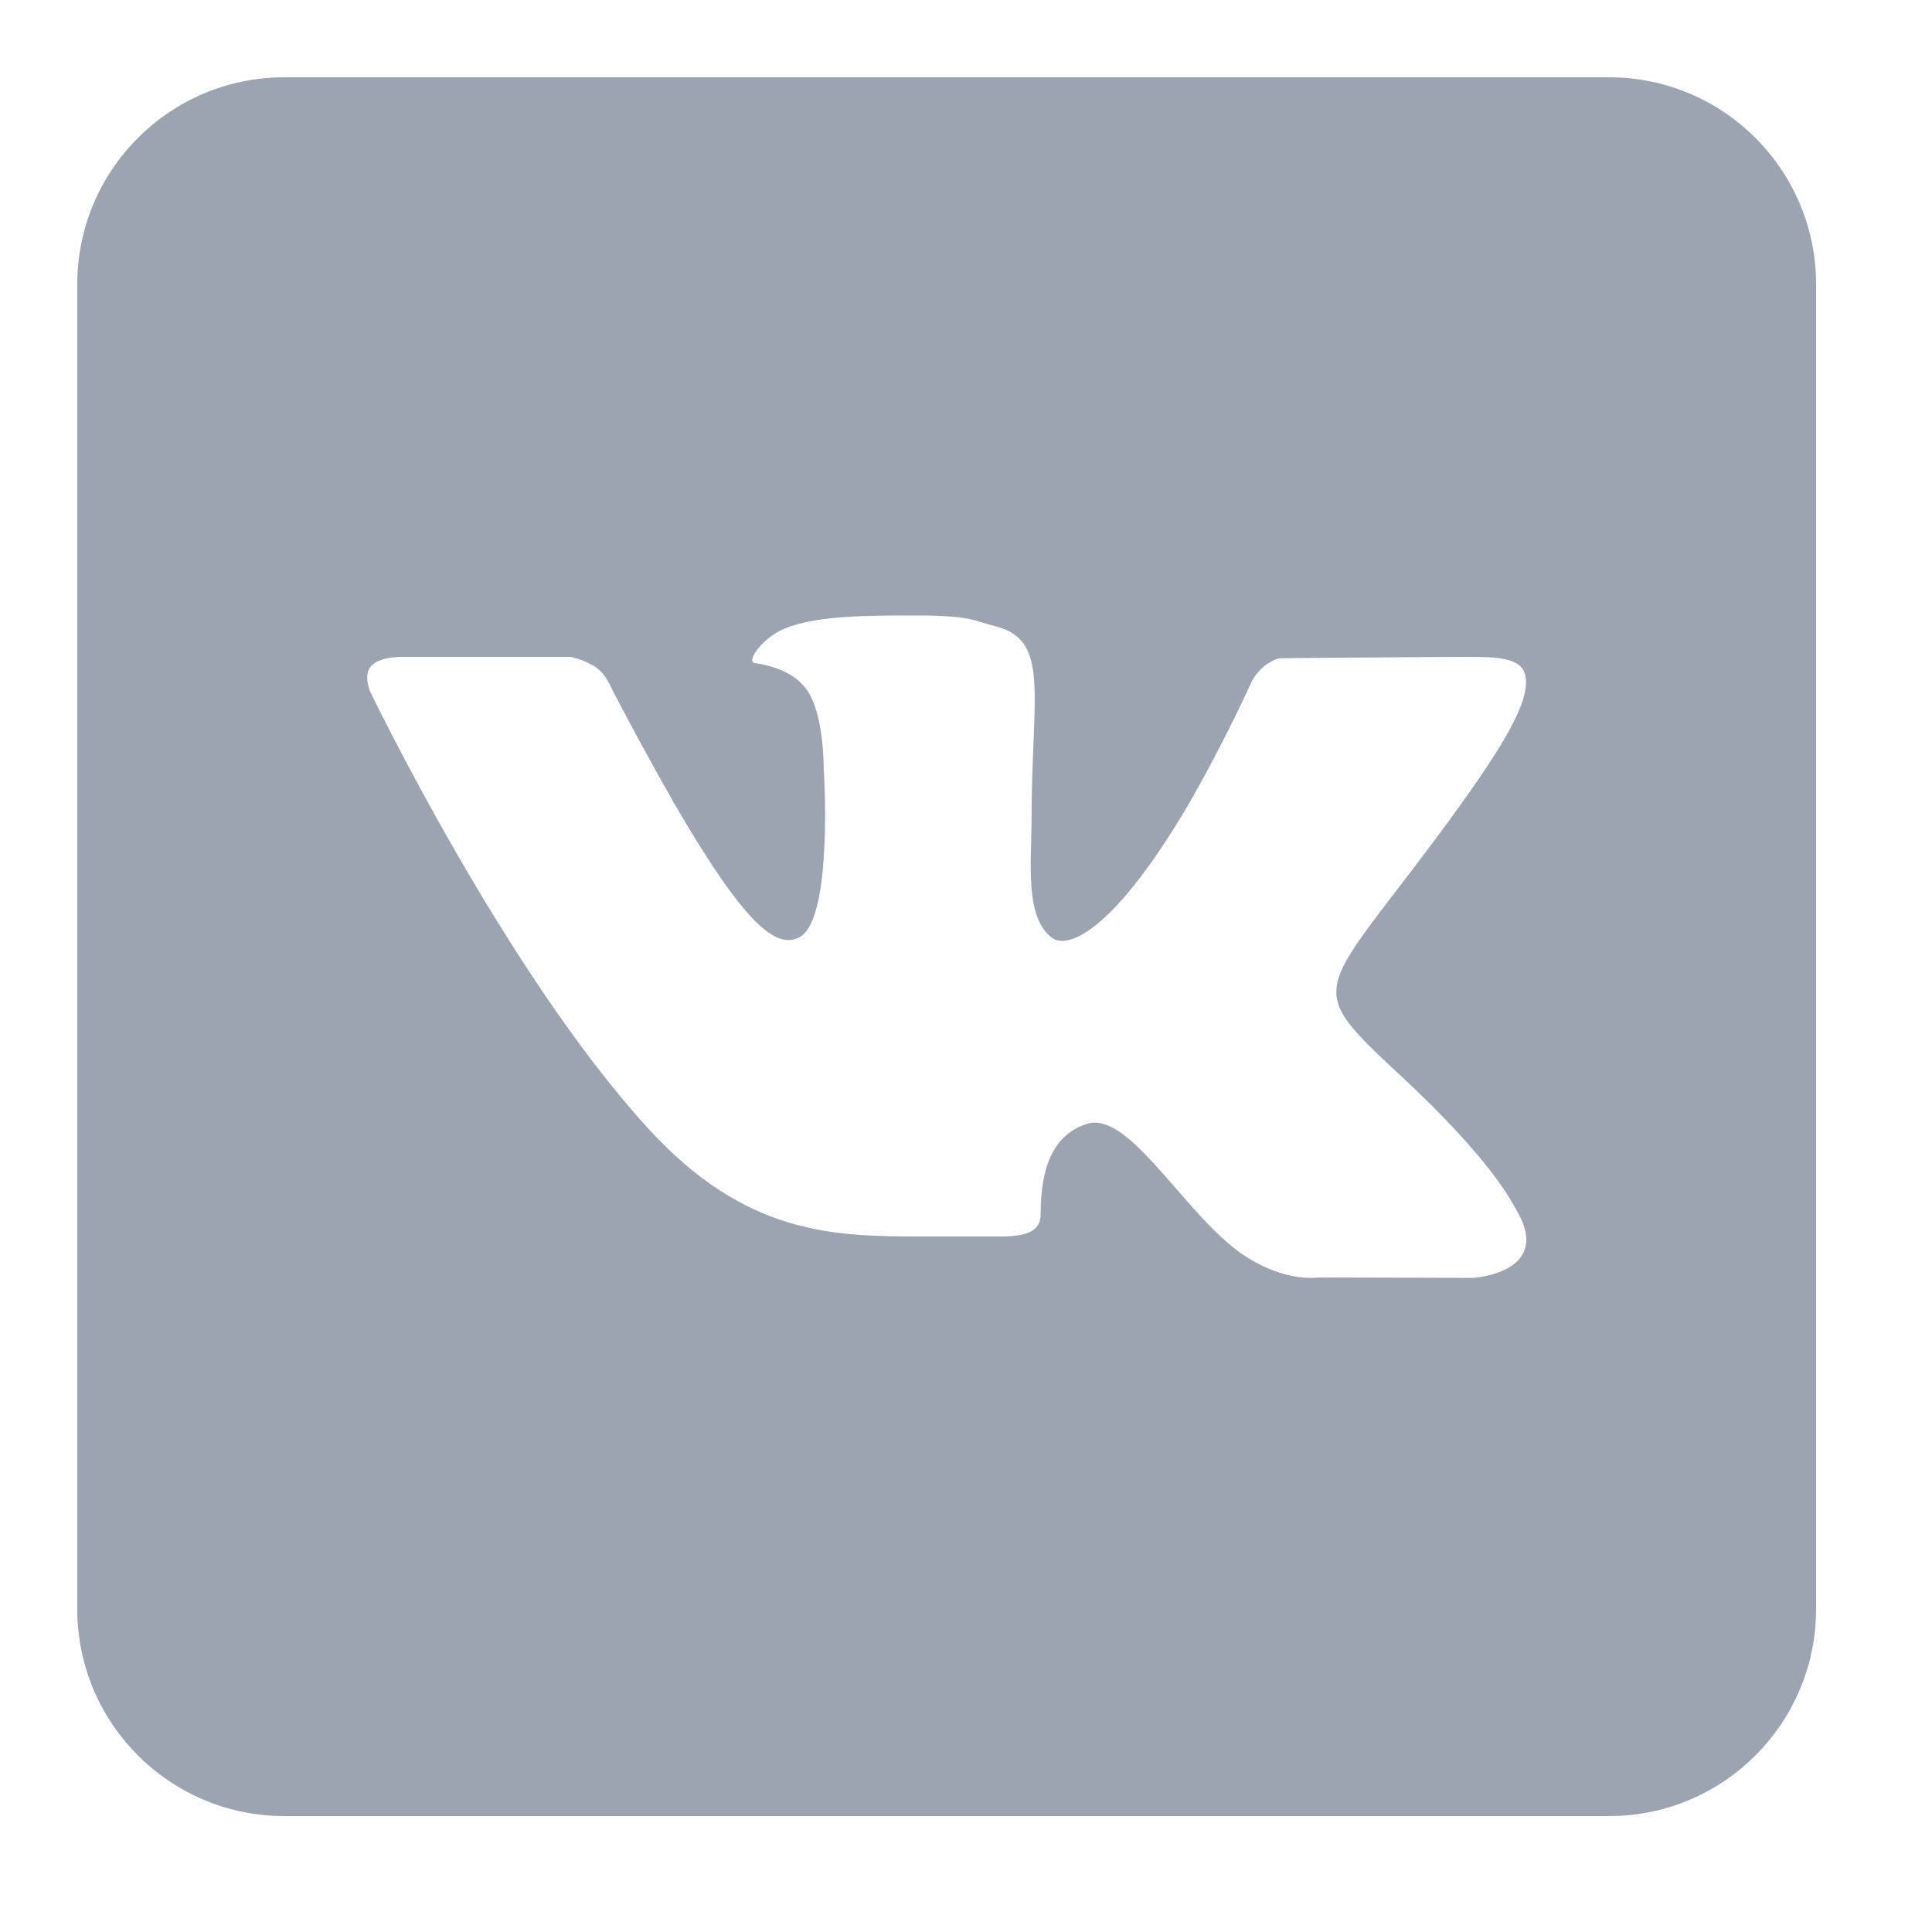 <svg width="50" height="50" viewBox="0 0 50 50" fill="none" xmlns="http://www.w3.org/2000/svg">
<path d="M41.643 2H7.357C4.4 2 2 4.4 2 7.357V41.643C2 44.6 4.4 47 7.357 47H41.643C44.6 47 47 44.6 47 41.643V7.357C47 4.4 44.6 2 41.643 2ZM38.129 33.071L34.132 33.061C34.132 33.061 34.046 33.071 33.907 33.071C33.586 33.071 32.921 32.986 32.139 32.45C30.736 31.475 29.396 29.054 28.336 29.054C28.261 29.054 28.196 29.064 28.132 29.086C27.211 29.375 26.932 30.296 26.932 31.421C26.932 31.818 26.654 32 25.904 32H23.836C21.521 32 19.282 31.946 16.764 29.193C13.057 25.132 9.586 17.911 9.586 17.911C9.586 17.911 9.393 17.493 9.596 17.246C9.789 17.021 10.239 17 10.411 17C10.454 17 10.475 17 10.475 17H14.761C14.761 17 15.157 17.075 15.446 17.289C15.693 17.471 15.821 17.804 15.821 17.804C15.821 17.804 16.55 19.218 17.461 20.814C18.993 23.45 19.818 24.329 20.407 24.329C20.504 24.329 20.6 24.307 20.696 24.254C21.575 23.771 21.318 19.871 21.318 19.871C21.318 19.871 21.329 18.457 20.868 17.836C20.514 17.343 19.839 17.204 19.539 17.161C19.304 17.129 19.689 16.571 20.204 16.314C20.868 15.993 21.971 15.929 23.3 15.929H23.943C25.196 15.95 25.229 16.079 25.721 16.196C27.2 16.55 26.696 17.932 26.696 21.243C26.696 22.304 26.504 23.793 27.264 24.296C27.318 24.329 27.393 24.35 27.489 24.35C27.982 24.35 29.043 23.718 30.736 20.857C31.679 19.229 32.407 17.611 32.407 17.611C32.407 17.611 32.568 17.321 32.814 17.171C33.05 17.032 33.05 17.032 33.361 17.032H33.393C33.736 17.032 37.143 17 37.893 17H37.979C38.696 17 39.35 17.011 39.468 17.45C39.639 18.114 38.943 19.304 37.111 21.768C34.089 25.807 33.746 25.507 36.254 27.843C38.654 30.071 39.146 31.154 39.232 31.293C40.229 32.943 38.129 33.071 38.129 33.071Z" fill="#9DA4B1"/>
</svg>
